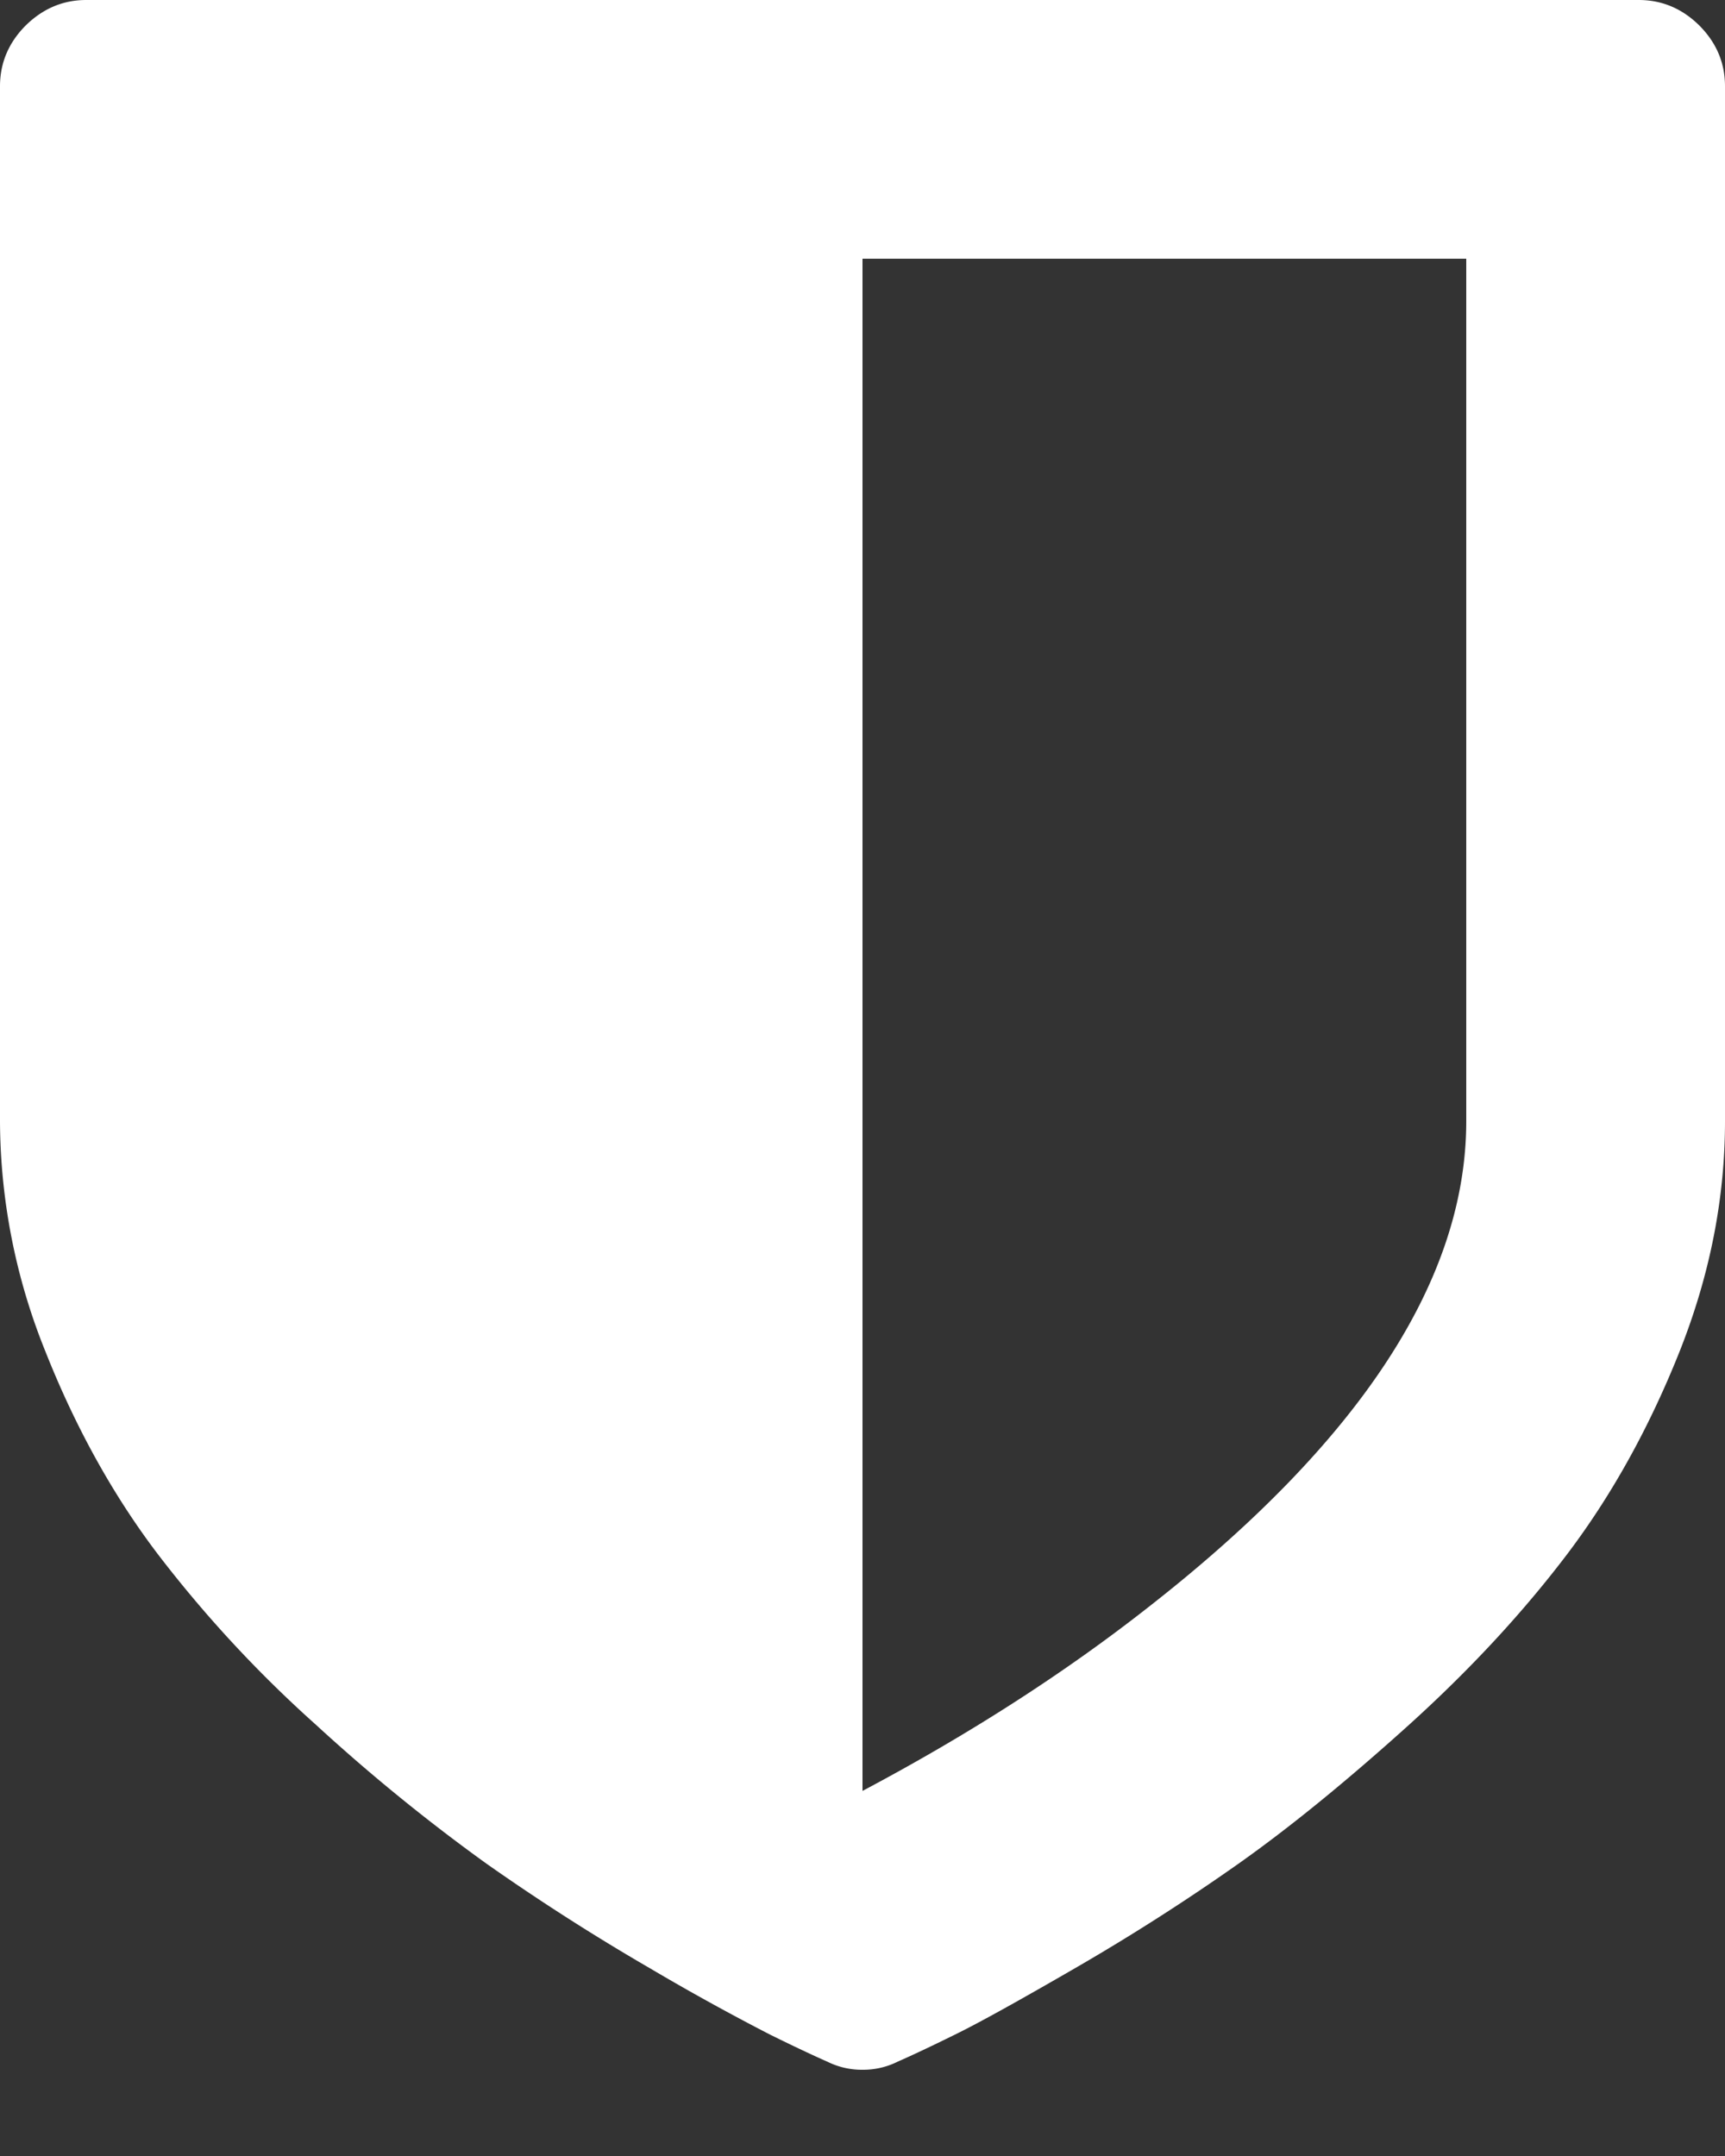 <svg viewBox="0 0 12 15" xmlns="http://www.w3.org/2000/svg" fill-rule="evenodd" clip-rule="evenodd" stroke-linejoin="round" stroke-miterlimit="2"><rect x="0" y="0" width="12" height="15" fill="#333333" stroke="none"/><path fill="none" d="M0 0h12v14.4H0z"/><path d="M10.2 7.8v-6H6v10.66c.743-.394 1.41-.823 1.997-1.285C9.466 10.025 10.2 8.9 10.2 7.8zM12 .6v7.2c0 .537-.105 1.07-.314 1.598-.21.528-.469.997-.778 1.407-.31.41-.678.808-1.106 1.195-.429.387-.824.71-1.186.966-.363.256-.741.498-1.135.726-.394.228-.673.383-.839.464-.166.082-.298.144-.398.188A.538.538 0 016 14.4a.538.538 0 01-.244-.056c-.1-.044-.232-.106-.398-.188a16.523 16.523 0 01-.84-.464c-.393-.228-.77-.47-1.134-.726A12.876 12.876 0 012.198 12a8.624 8.624 0 01-1.106-1.195c-.31-.41-.569-.879-.778-1.407A4.312 4.312 0 010 7.8V.6C0 .438.06.297.178.178.298.06.438 0 .6 0h10.8c.162 0 .303.06.422.178.119.12.178.26.178.422z" fill="#fff" fill-rule="nonzero"/></svg>